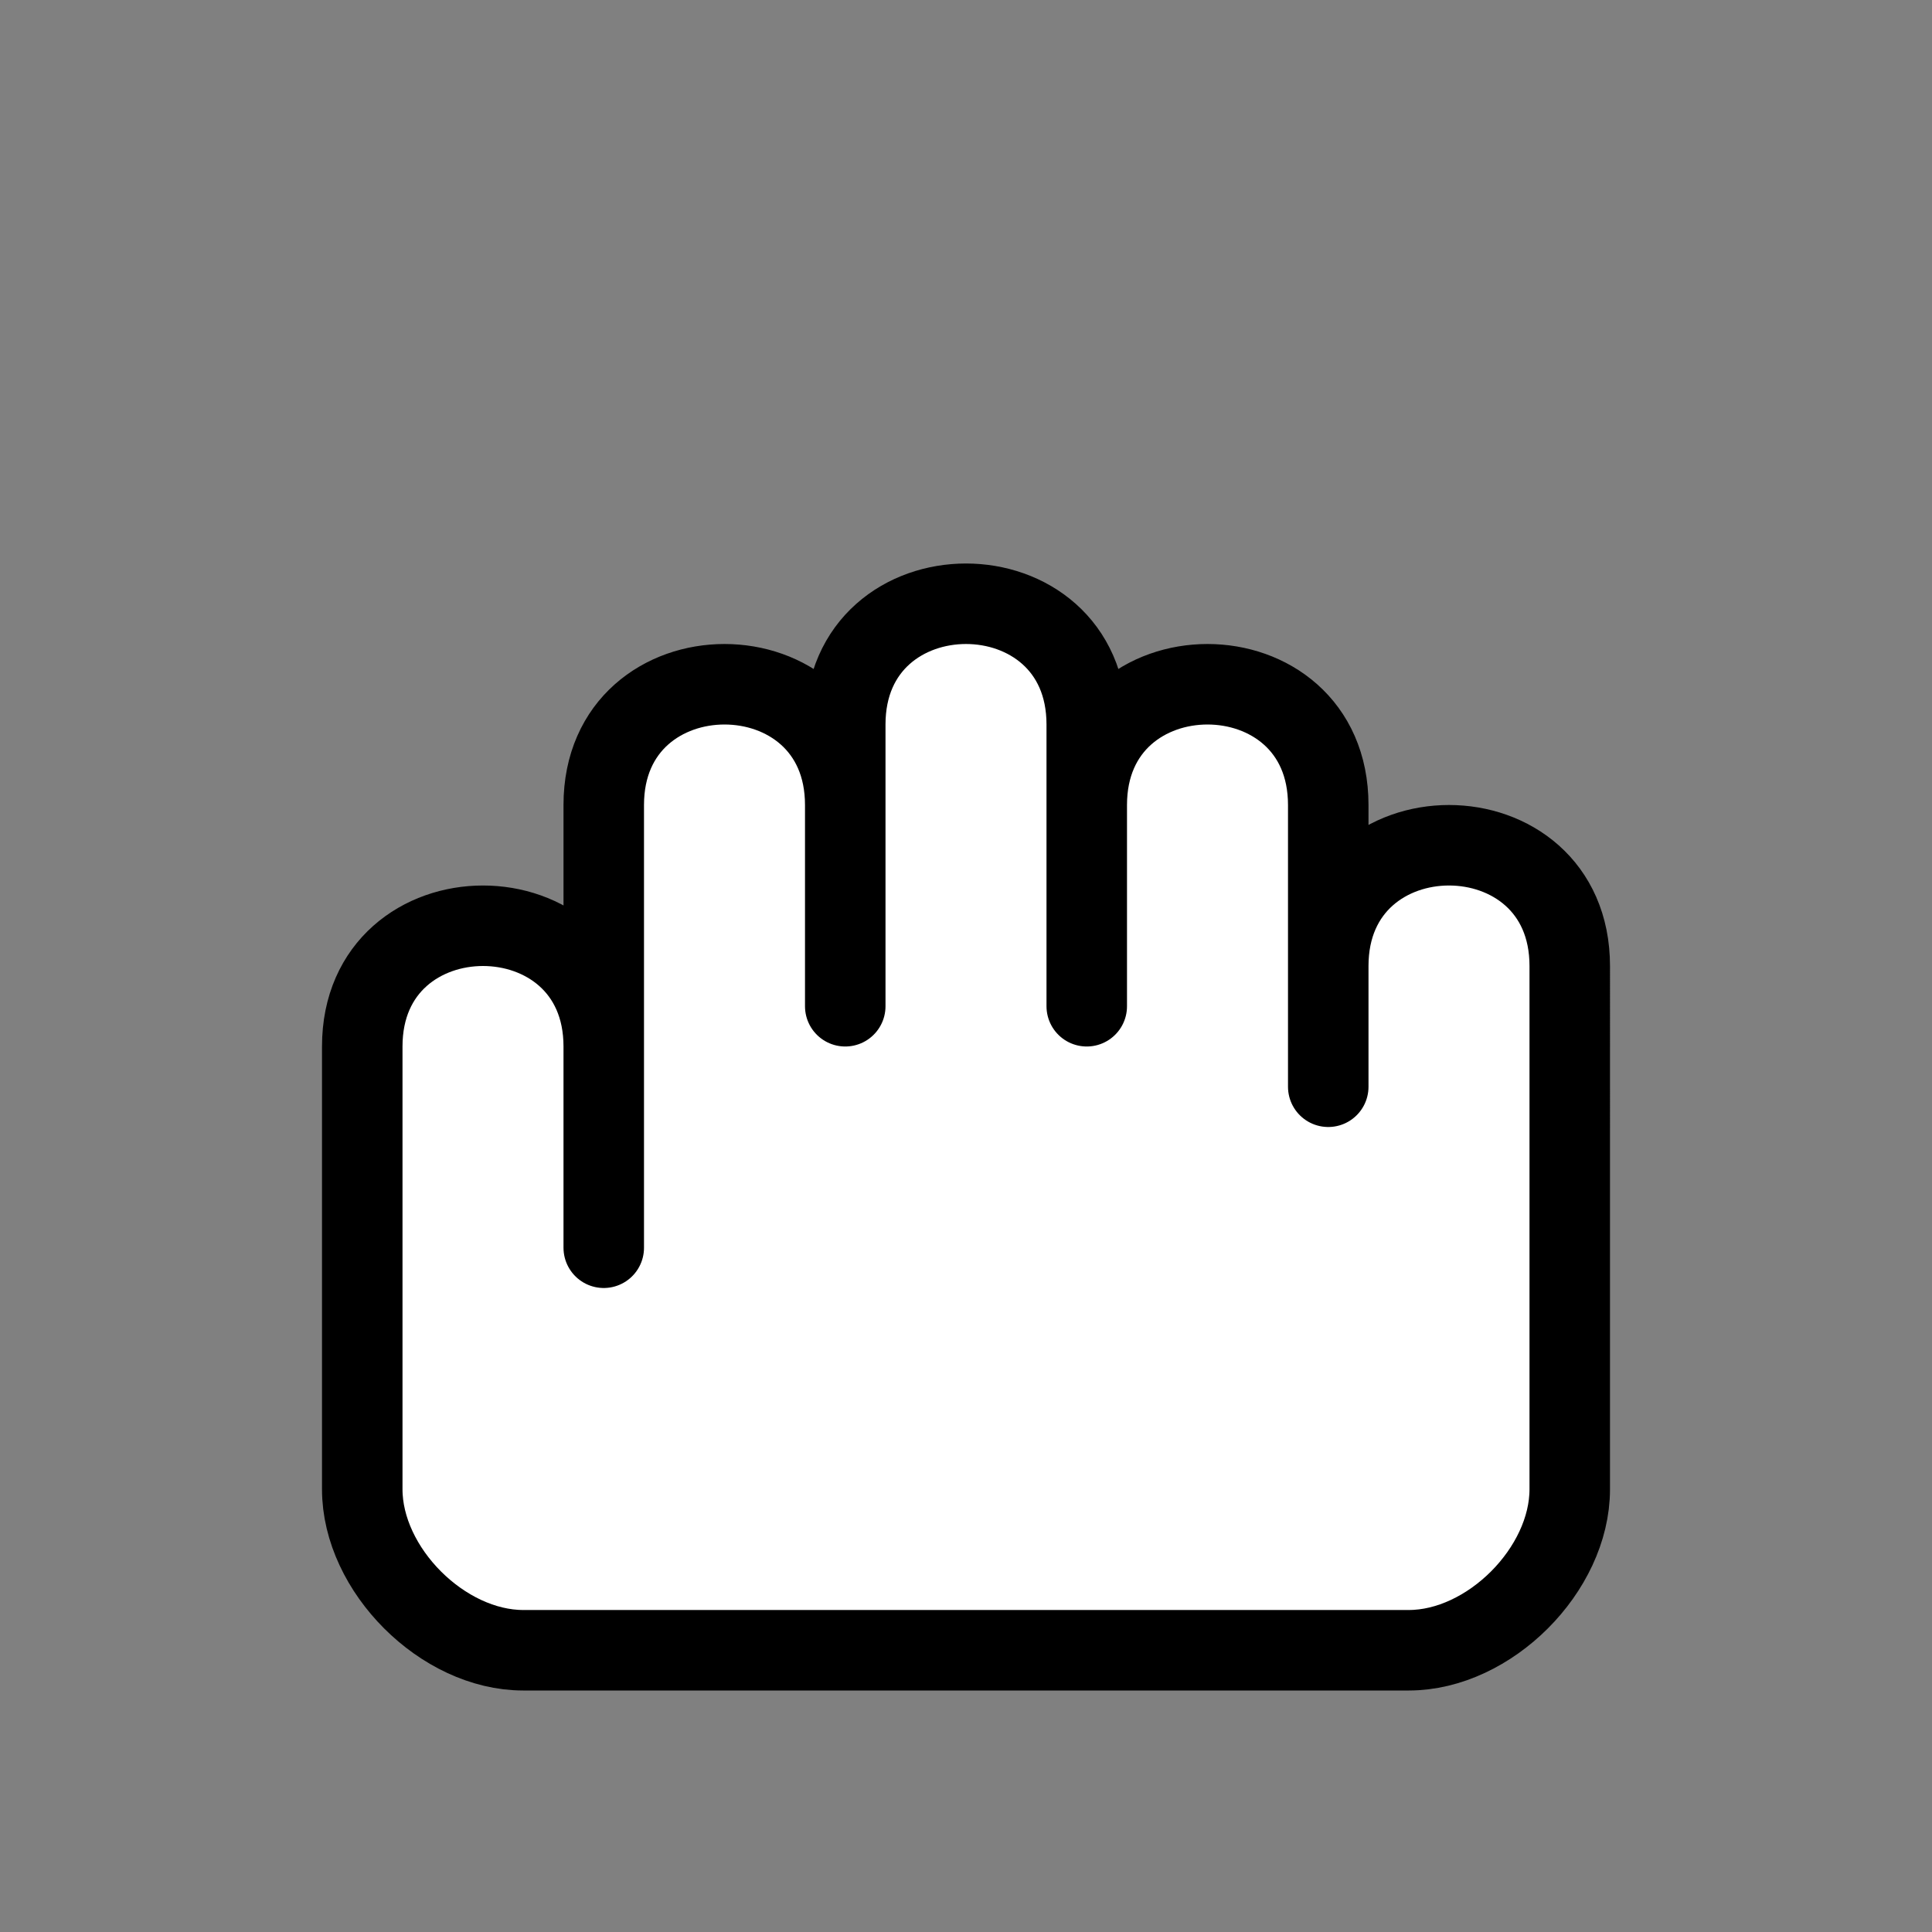 <?xml version="1.0" encoding="UTF-8" standalone="no"?>
<!-- Created with Inkscape (http://www.inkscape.org/) -->

<svg
   width="24"
   height="24"
   viewBox="0 0 24 24"
   version="1.1"
   id="svg5"
   inkscape:version="1.3.2 (091e20e, 2023-11-25, custom)"
   sodipodi:docname="pickup.svg"
   inkscape:export-filename="../normal.png"
   inkscape:export-xdpi="96"
   inkscape:export-ydpi="96"
   xmlns:inkscape="http://www.inkscape.org/namespaces/inkscape"
   xmlns:sodipodi="http://sodipodi.sourceforge.net/DTD/sodipodi-0.dtd"
   xmlns="http://www.w3.org/2000/svg"
   xmlns:svg="http://www.w3.org/2000/svg"
   xmlns:rdf="http://www.w3.org/1999/02/22-rdf-syntax-ns#"
   xmlns:cc="http://creativecommons.org/ns#"
   xmlns:dc="http://purl.org/dc/elements/1.1/">
  <rect x="0" y="0" width="24" height="24" fill="#808080" stroke="none"/>
  <title
     id="title1">Pick Up Icon</title>
  <sodipodi:namedview
     id="namedview7"
     pagecolor="#ffffff"
     bordercolor="#666666"
     borderopacity="1"
     inkscape:pageshadow="0"
     inkscape:pageopacity="0"
     inkscape:pagecheckerboard="true"
     inkscape:document-units="px"
     showgrid="true"
     gridtolerance="10000"
     inkscape:current-layer="svg5"
     fit-margin-left="0"
     fit-margin-top="0"
     fit-margin-right="0"
     fit-margin-bottom="0"
     inkscape:snap-bbox="true"
     inkscape:bbox-paths="false"
     inkscape:bbox-nodes="false"
     inkscape:snap-bbox-edge-midpoints="false"
     inkscape:snap-bbox-midpoints="true"
     inkscape:object-paths="true"
     inkscape:snap-intersection-paths="true"
     inkscape:snap-smooth-nodes="false"
     inkscape:snap-midpoints="true"
     inkscape:snap-others="false"
     showguides="false"
     inkscape:zoom="10.78465"
     inkscape:cx="-8.1133833"
     inkscape:cy="3.7553374"
     inkscape:window-width="1920"
     inkscape:window-height="1025"
     inkscape:window-x="-8"
     inkscape:window-y="-8"
     inkscape:window-maximized="1"
     inkscape:showpageshadow="2"
     inkscape:deskcolor="#d1d1d1" />
  <defs
     id="defs2" />
  <path
     inkscape:connector-curvature="0"
     sodipodi:nodetypes="ccccccccccccccccccc"
     id="cursor"
     d="m 4.5,13 v 5.5 c 0,1 1,2 2,2 h 11 c 1,0 2,-1 2,-2 V 12 c 0,-2 -3,-2 -3,0 V 13.5 10 c 0,-2 -3,-2 -3,0 V 12.5 9 c 0,-2 -3,-2 -3,0 V 12.5 10 c 0,-2 -3,-2 -3,0 V 15.5 13 c 0,-2 -3,-2 -3,0 z"
     style="color:#000000;display:inline;fill:#ffffff;stroke:#000000;stroke-linecap:round;stroke-linejoin:round;stroke-miterlimit:4.674"
     inkscape:label="hand"
     sodipodi:insensitive="true" />
</svg>
